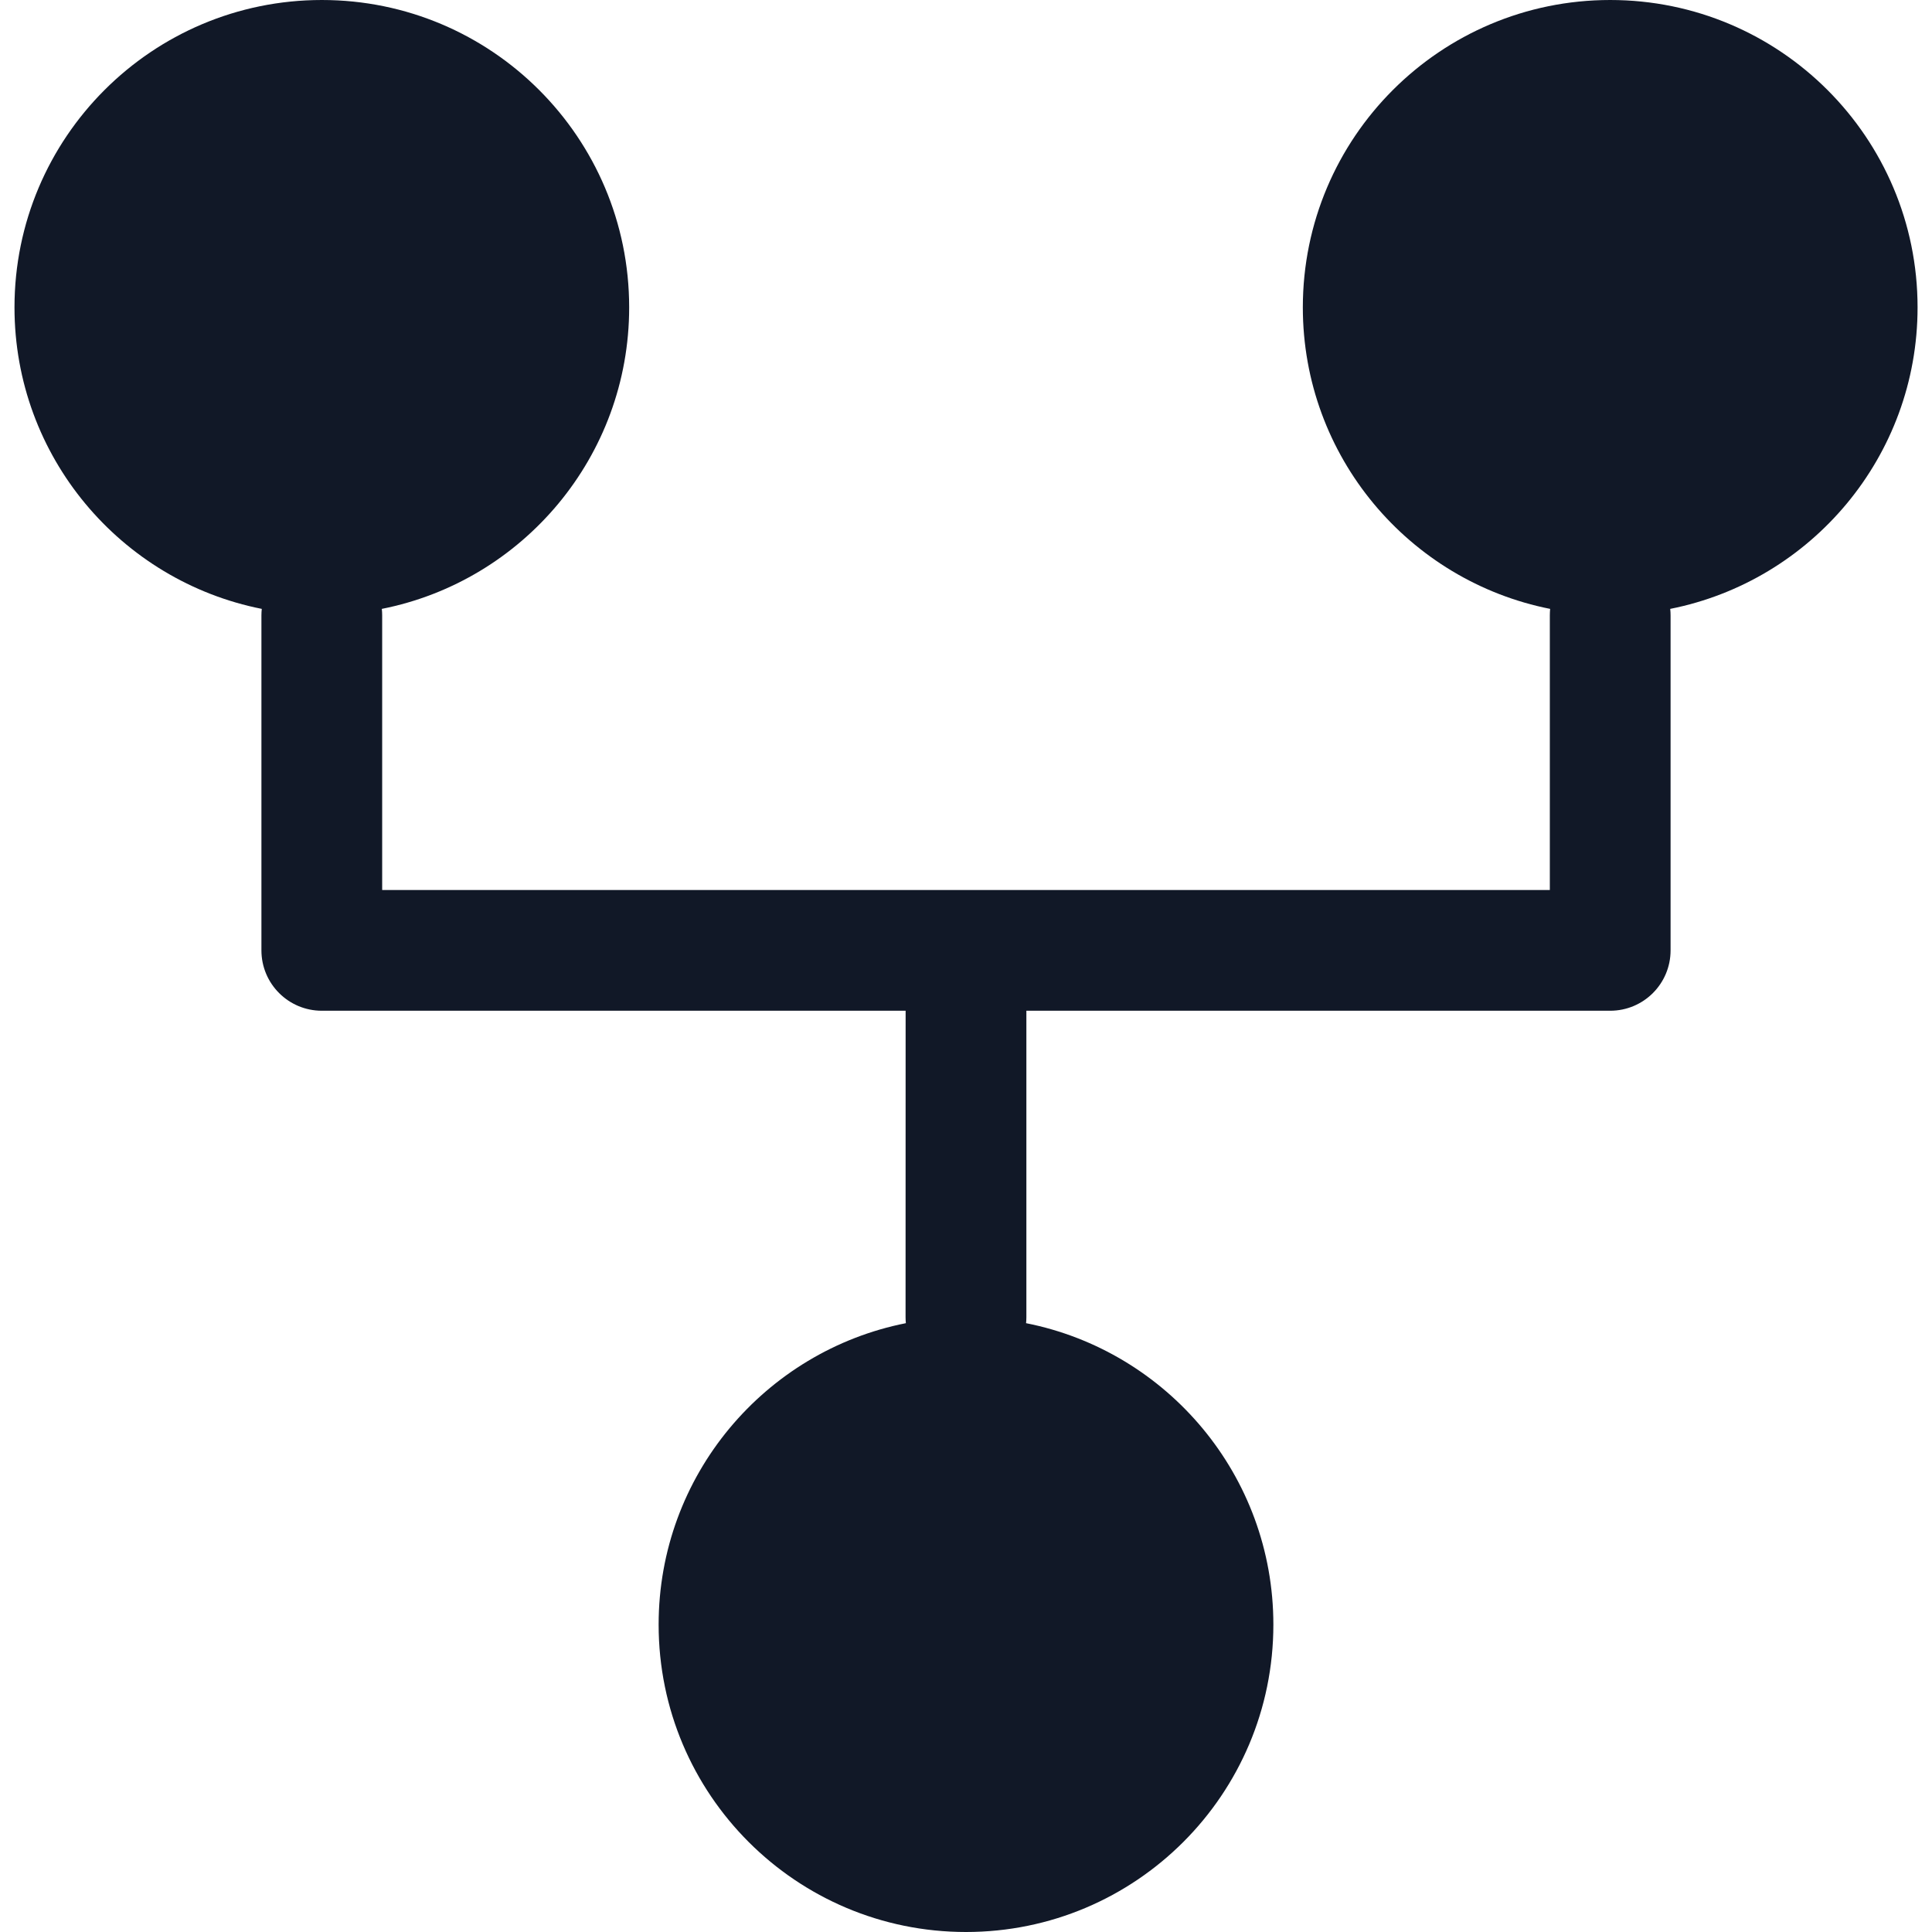 <svg width="32" height="32" viewBox="0 0 32 32" fill="none" xmlns="http://www.w3.org/2000/svg">
<path fill-rule="evenodd" clip-rule="evenodd" d="M6.324 10.085C8.66 9.623 10.421 7.562 10.421 5.091C10.421 2.279 8.142 0 5.331 0C2.519 0 0.24 2.279 0.24 5.091C0.24 7.562 2.001 9.622 4.336 10.085C4.332 10.12 4.33 10.157 4.33 10.194V15.741C4.33 16.294 4.778 16.741 5.33 16.741H15L14.999 21.818C14.999 21.851 15.001 21.884 15.004 21.916C12.669 22.379 10.909 24.438 10.909 26.909C10.909 29.721 13.188 32 16 32C18.811 32 21.091 29.721 21.091 26.909C21.091 24.438 19.33 22.378 16.995 21.916C16.998 21.884 17 21.851 17 21.818L17 16.741H26.67C27.222 16.741 27.67 16.294 27.67 15.741V10.194C27.67 10.157 27.668 10.12 27.664 10.085C30 9.622 31.761 7.562 31.761 5.091C31.761 2.279 29.481 0 26.67 0C23.858 0 21.579 2.279 21.579 5.091C21.579 7.562 23.34 9.622 25.675 10.085C25.672 10.12 25.67 10.157 25.67 10.194V14.741H6.33V10.194C6.33 10.157 6.328 10.121 6.324 10.085Z" fill="#111827"/>
</svg>
